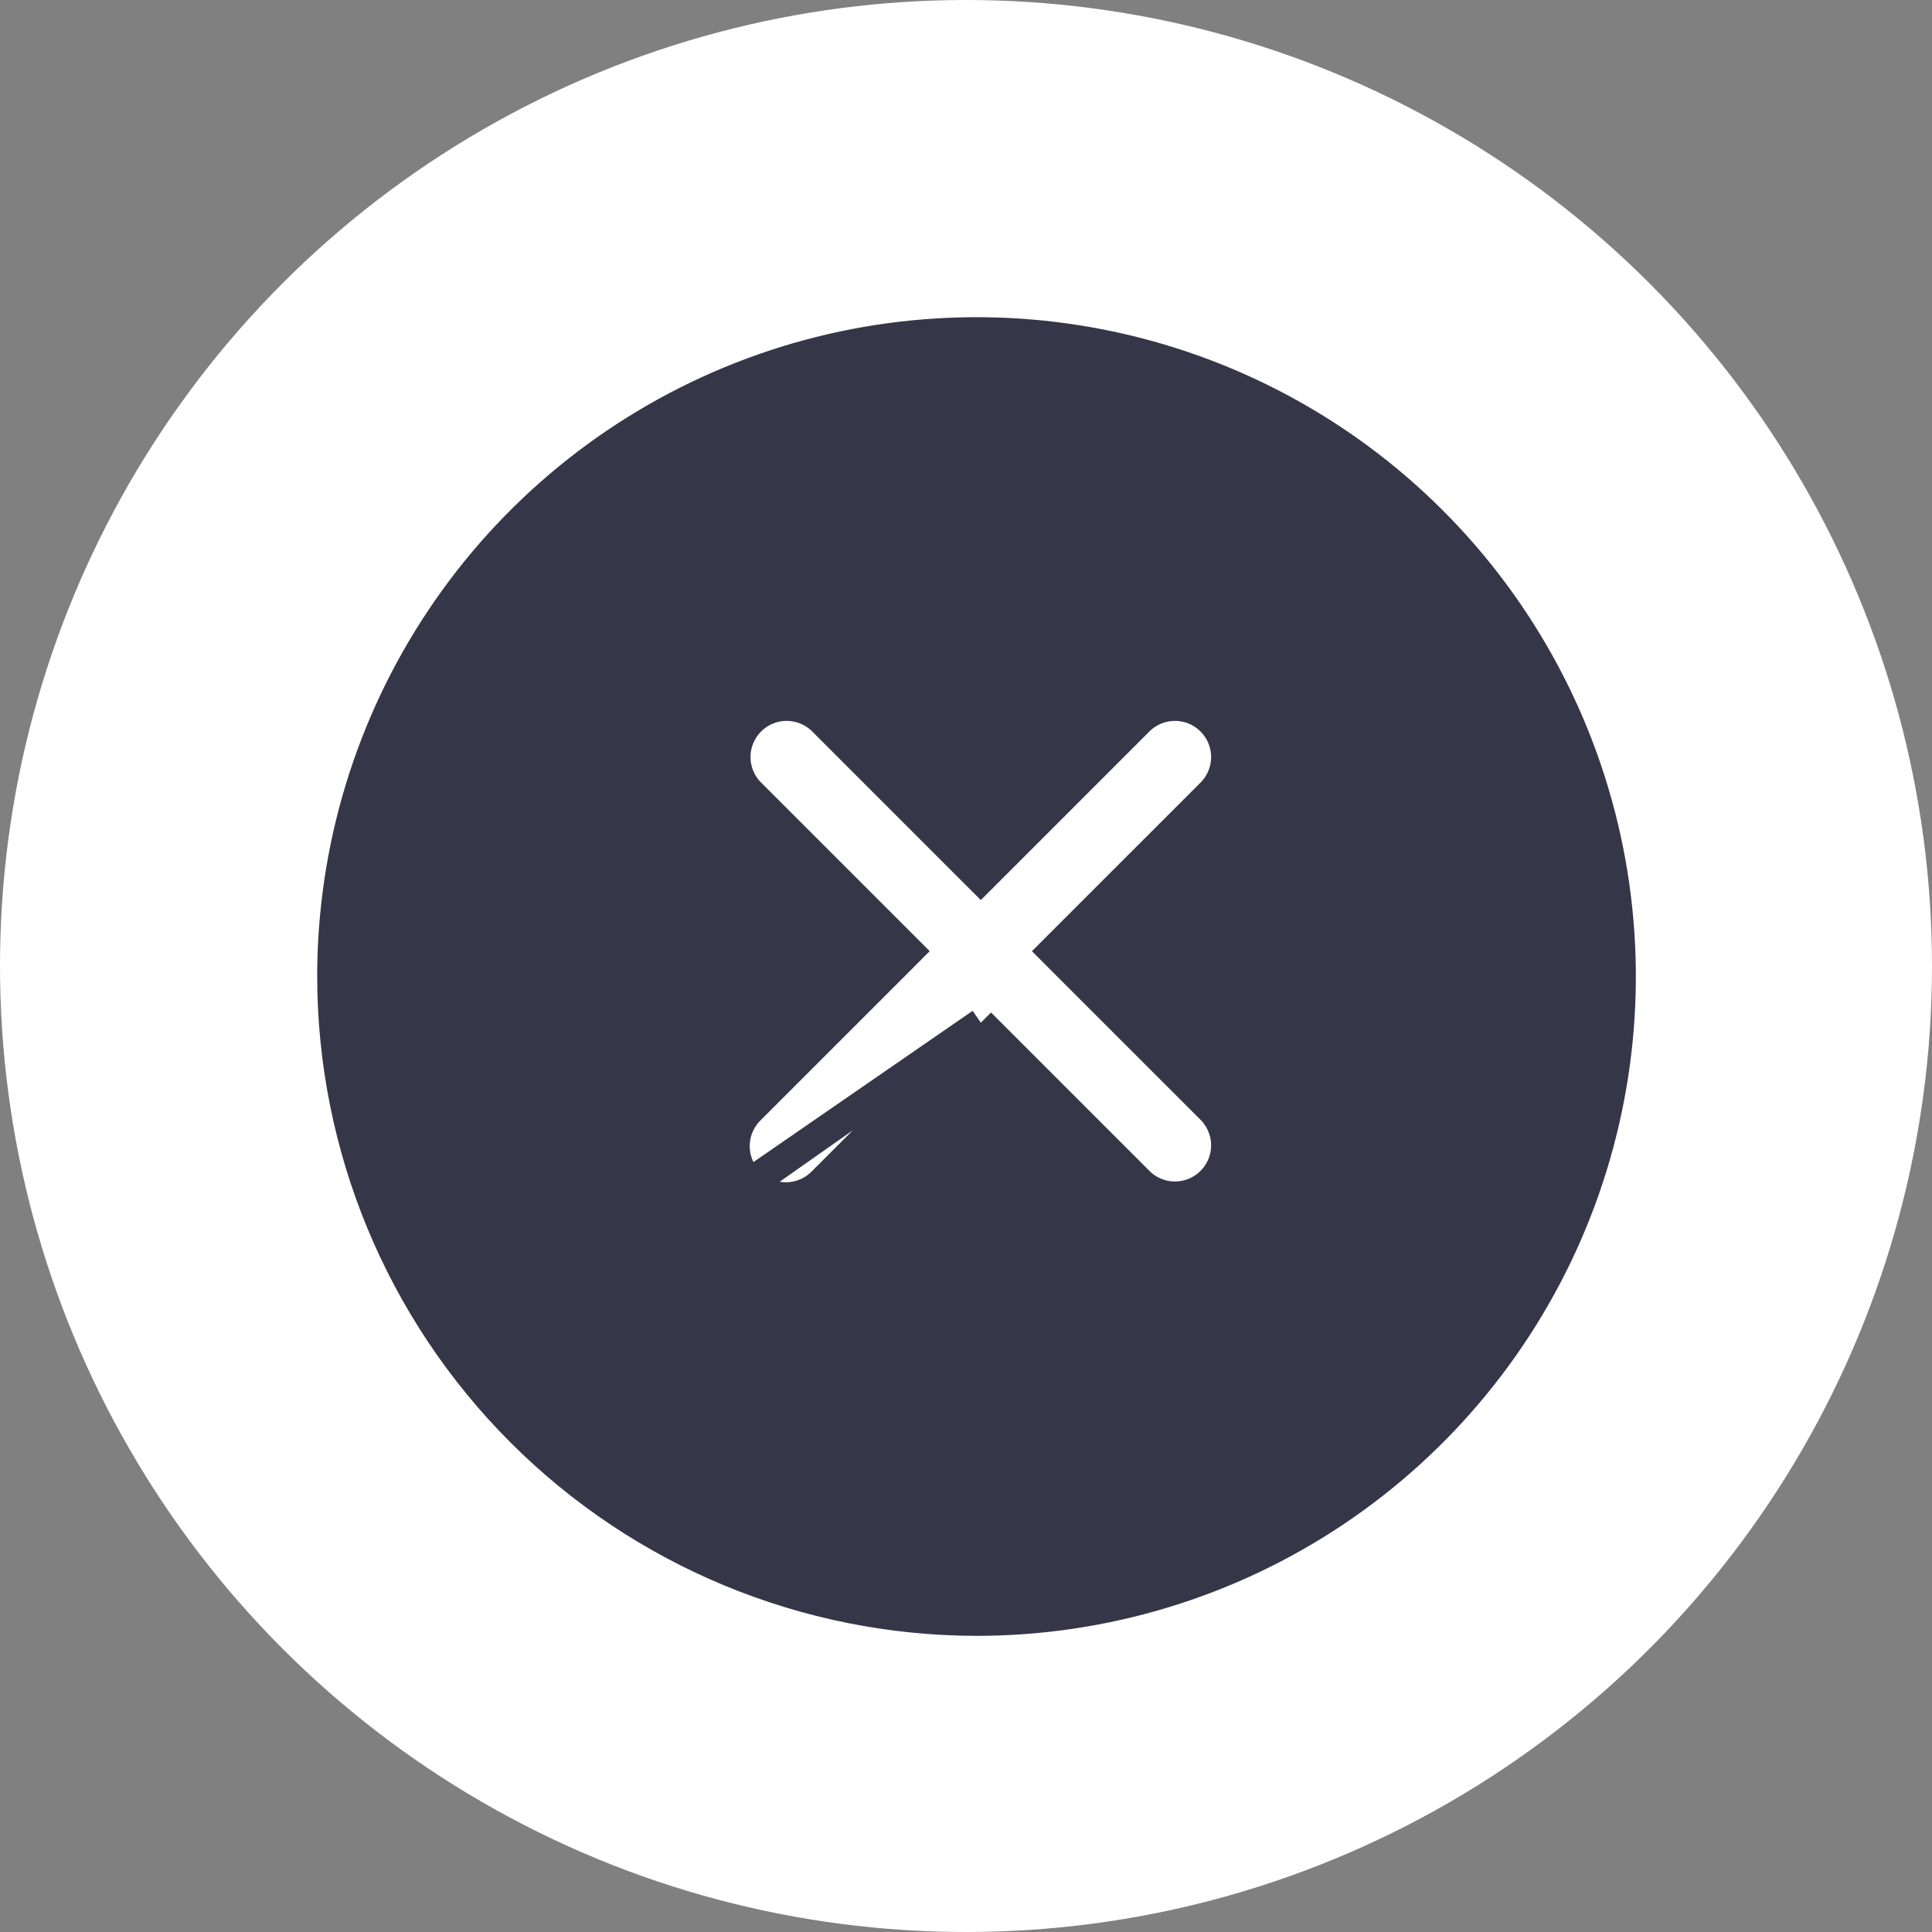 <svg width="67" height="67" viewBox="0 0 67 67" fill="none" xmlns="http://www.w3.org/2000/svg">
<rect x="0" y="0" width="67" height="67" fill="#808080" stroke="none"/>
<g id="Group 34066">
<circle id="Ellipse 215" cx="33.5" cy="33.5" r="33.5" fill="white"/>
<g id="Group 34055">
<path id="Vector" d="M46.513 52.794C42.769 55.295 38.368 56.63 33.865 56.63C27.83 56.623 22.043 54.222 17.776 49.955C13.508 45.687 11.107 39.901 11.1 33.865C11.1 29.363 12.435 24.961 14.937 21.218C17.438 17.474 20.994 14.556 25.153 12.833C29.313 11.11 33.89 10.659 38.306 11.537C42.722 12.416 46.779 14.584 49.962 17.768C53.146 20.951 55.314 25.008 56.193 29.424C57.071 33.84 56.62 38.417 54.897 42.577C53.174 46.737 50.256 50.292 46.513 52.794Z" fill="#353748" stroke="#353748" stroke-width="0.2"/>
<path id="Vector_2" d="M34.014 35.466L34.367 35.819L39.531 40.983C39.862 41.301 40.303 41.477 40.762 41.473C41.221 41.469 41.661 41.284 41.986 40.959C42.312 40.634 42.496 40.194 42.5 39.734C42.504 39.276 42.328 38.834 42.011 38.504L36.846 33.34L36.493 32.986L36.846 32.633L42.011 27.469C42.328 27.138 42.504 26.697 42.5 26.238C42.496 25.779 42.312 25.339 41.986 25.014C41.661 24.689 41.221 24.504 40.762 24.5C40.303 24.496 39.862 24.672 39.531 24.989L34.367 30.154L34.014 30.507L33.66 30.154L28.496 24.989C28.166 24.672 27.724 24.496 27.265 24.5C26.806 24.504 26.366 24.689 26.041 25.014C25.716 25.339 25.531 25.779 25.527 26.238C25.523 26.697 25.699 27.138 26.017 27.469L31.181 32.633L31.534 32.986L31.181 33.34L26.013 38.507C26.013 38.507 26.013 38.507 26.013 38.507C25.685 38.836 25.5 39.282 25.5 39.747C25.5 40.212 25.685 40.658 26.013 40.987C26.013 40.987 26.013 40.987 26.013 40.987M34.014 35.466L25.66 41.34L26.013 40.987M34.014 35.466L33.66 35.819L28.493 40.987C28.164 41.315 27.718 41.5 27.253 41.5C26.788 41.5 26.342 41.315 26.013 40.987M34.014 35.466L26.013 40.987" fill="white" stroke="#353748"/>
</g>
</g>
</svg>

